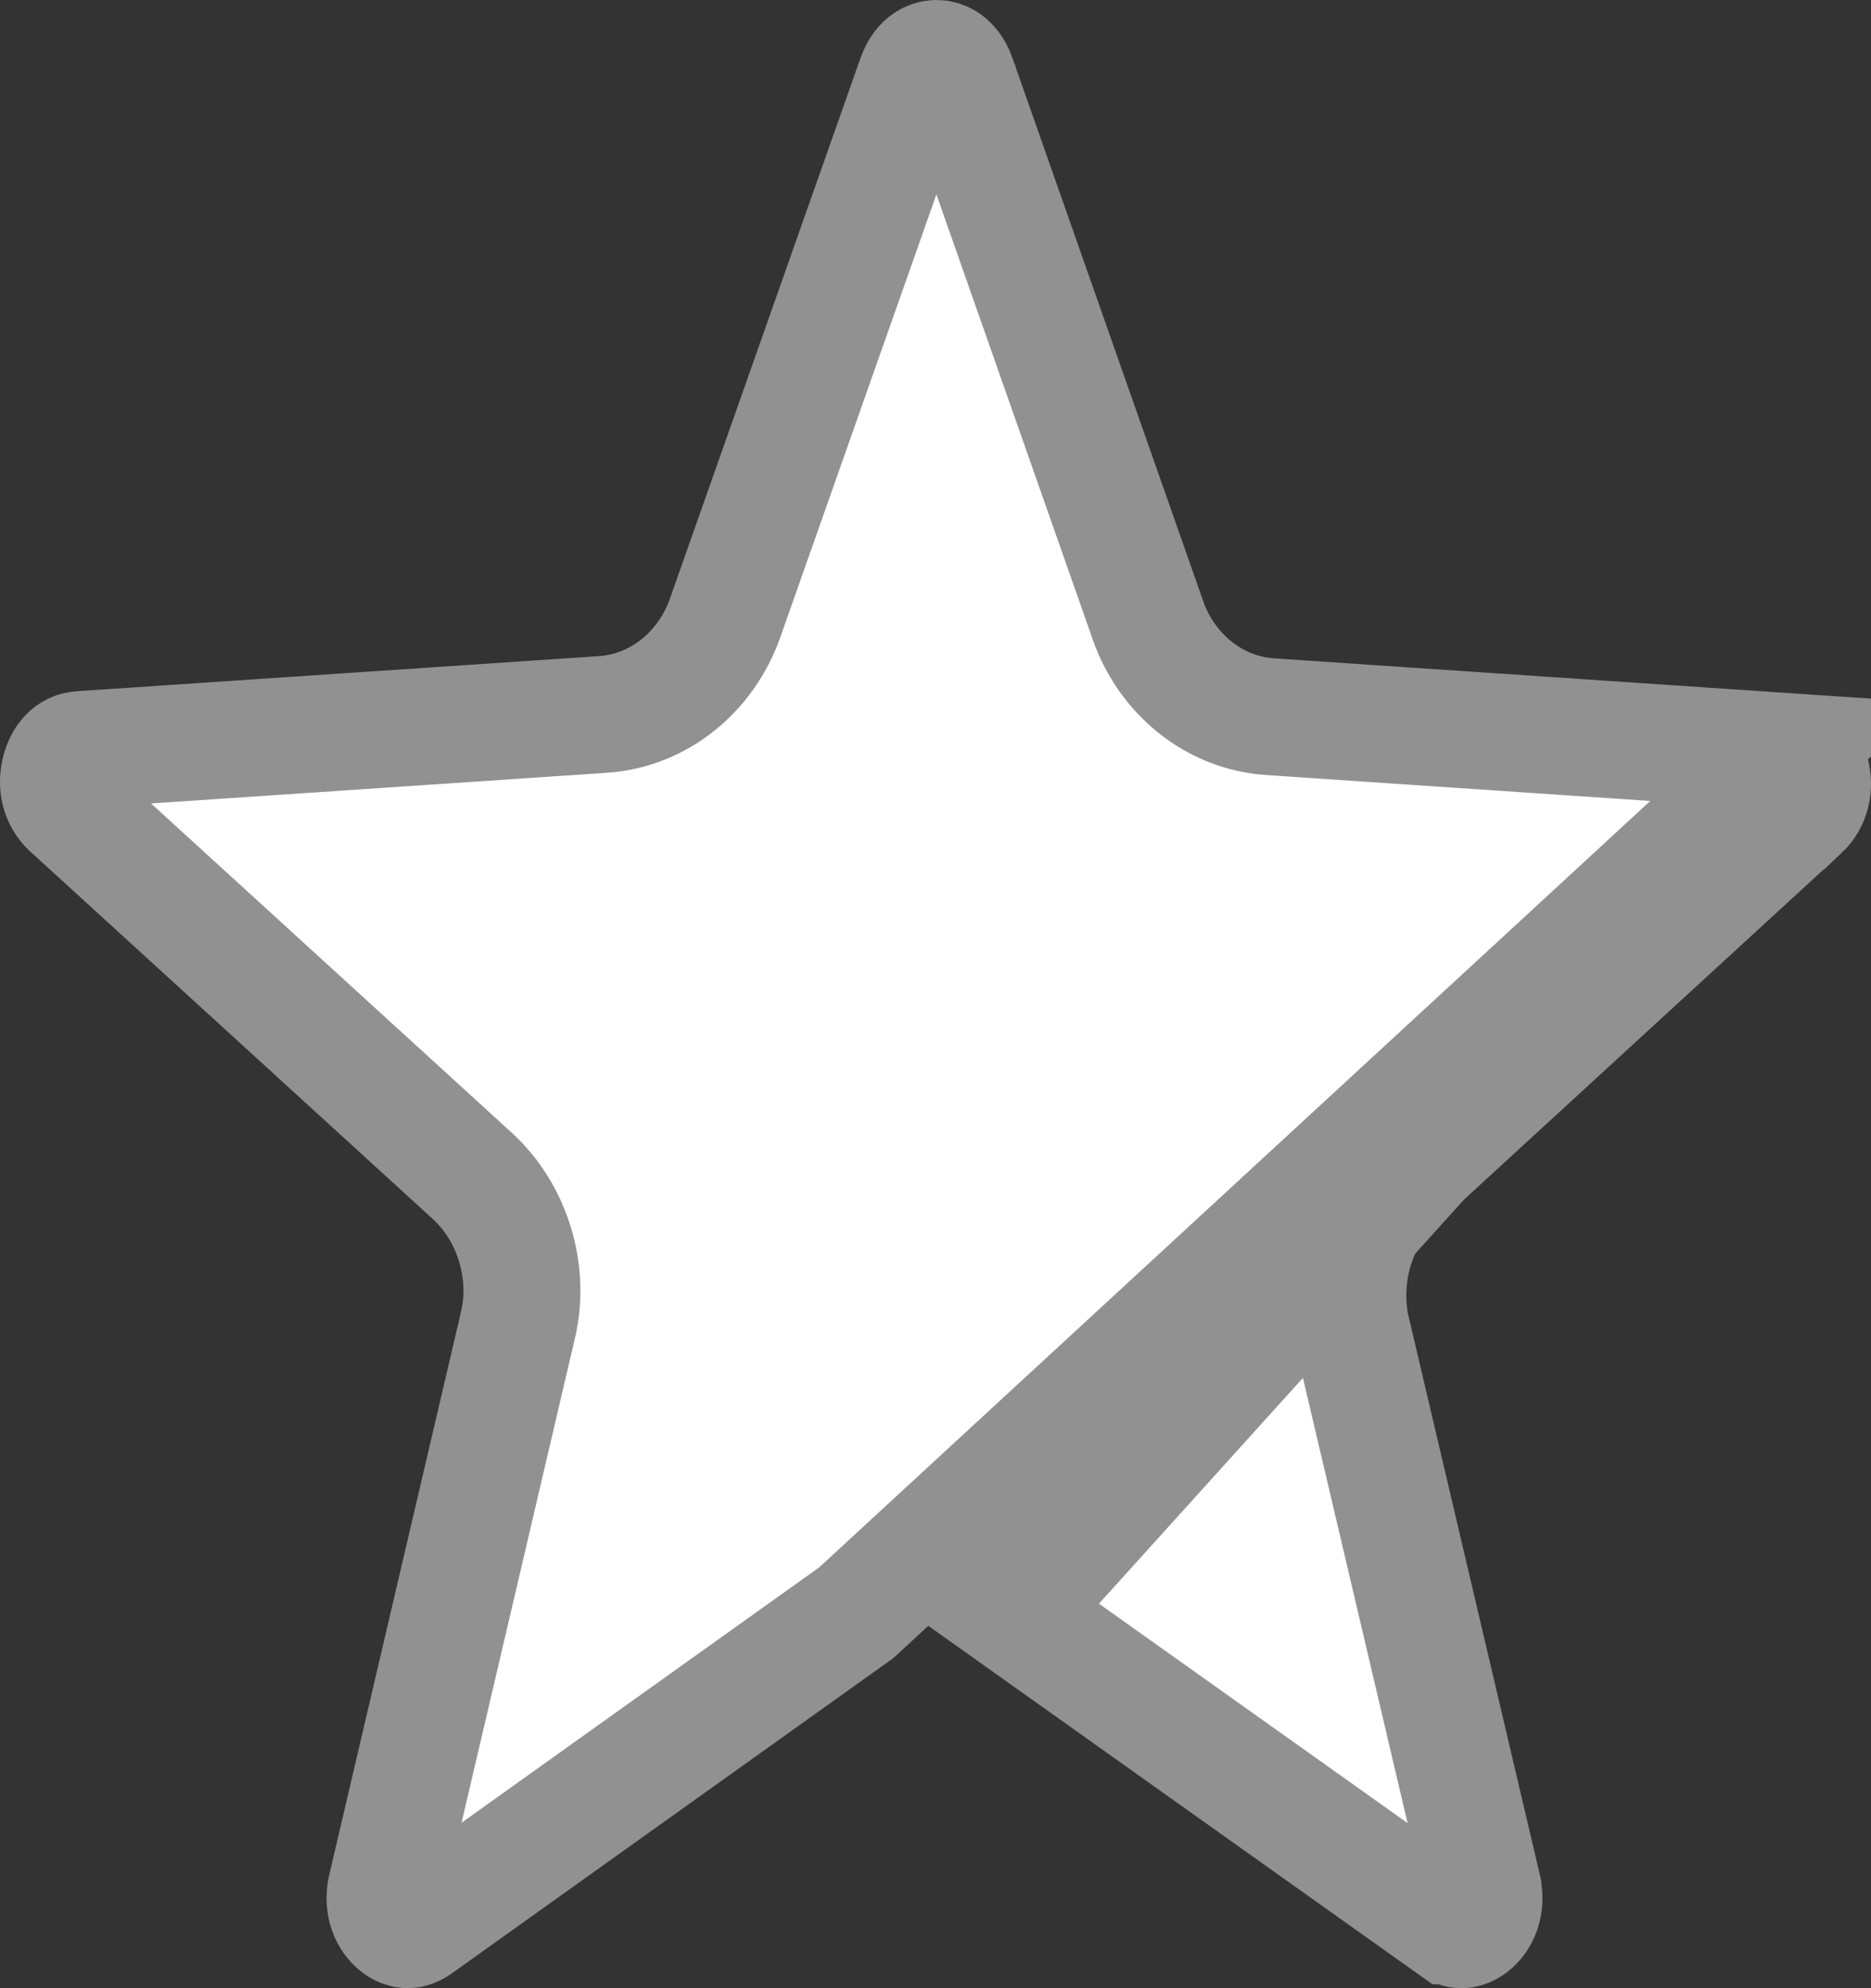 <svg width="16" height="17" viewBox="0 0 16 17" fill="none" xmlns="http://www.w3.org/2000/svg">
<rect x="0" y="0" width="16" height="17" fill="#333333" stroke="none"/>
<path d="M15.306 6.428L15.306 6.428L10.862 6.128L10.861 6.128C10.372 6.094 9.979 5.757 9.819 5.311L9.818 5.307L9.818 5.307L8.186 0.661C8.186 0.661 8.186 0.66 8.186 0.66C8.159 0.586 8.123 0.548 8.096 0.529C8.068 0.509 8.037 0.5 8.008 0.5C7.98 0.5 7.949 0.509 7.921 0.529C7.894 0.548 7.858 0.586 7.831 0.66L6.199 5.289L6.198 5.292L6.198 5.292C6.037 5.738 5.645 6.075 5.156 6.109L5.155 6.109L0.693 6.409L0.689 6.409L0.689 6.409C0.625 6.413 0.551 6.455 0.515 6.58C0.478 6.707 0.51 6.833 0.594 6.91C0.594 6.911 0.594 6.911 0.595 6.911L4.044 10.059L4.047 10.062C4.38 10.371 4.538 10.873 4.429 11.331C4.429 11.331 4.429 11.332 4.429 11.332L3.303 16.143C3.302 16.144 3.302 16.145 3.302 16.145C3.269 16.296 3.327 16.408 3.394 16.462C3.427 16.489 3.458 16.498 3.479 16.5C3.497 16.501 3.527 16.498 3.571 16.468L7.322 13.79C7.322 13.79 7.322 13.79 7.322 13.79L7.322 13.79L15.306 6.428ZM15.306 6.428L15.311 6.428C15.375 6.432 15.449 6.473 15.485 6.599C15.522 6.726 15.489 6.852 15.406 6.93C15.406 6.93 15.405 6.93 15.405 6.93L11.96 10.092C11.592 10.413 11.472 10.899 11.548 11.323L11.551 11.336L11.554 11.349L12.681 16.143C12.681 16.144 12.681 16.145 12.681 16.145C12.714 16.296 12.656 16.408 12.589 16.462C12.556 16.489 12.526 16.498 12.504 16.5C12.486 16.501 12.456 16.498 12.412 16.468C12.411 16.468 12.411 16.467 12.41 16.467L8.65 13.794L15.306 6.428Z" fill="white" stroke="#919191"/>
</svg>
